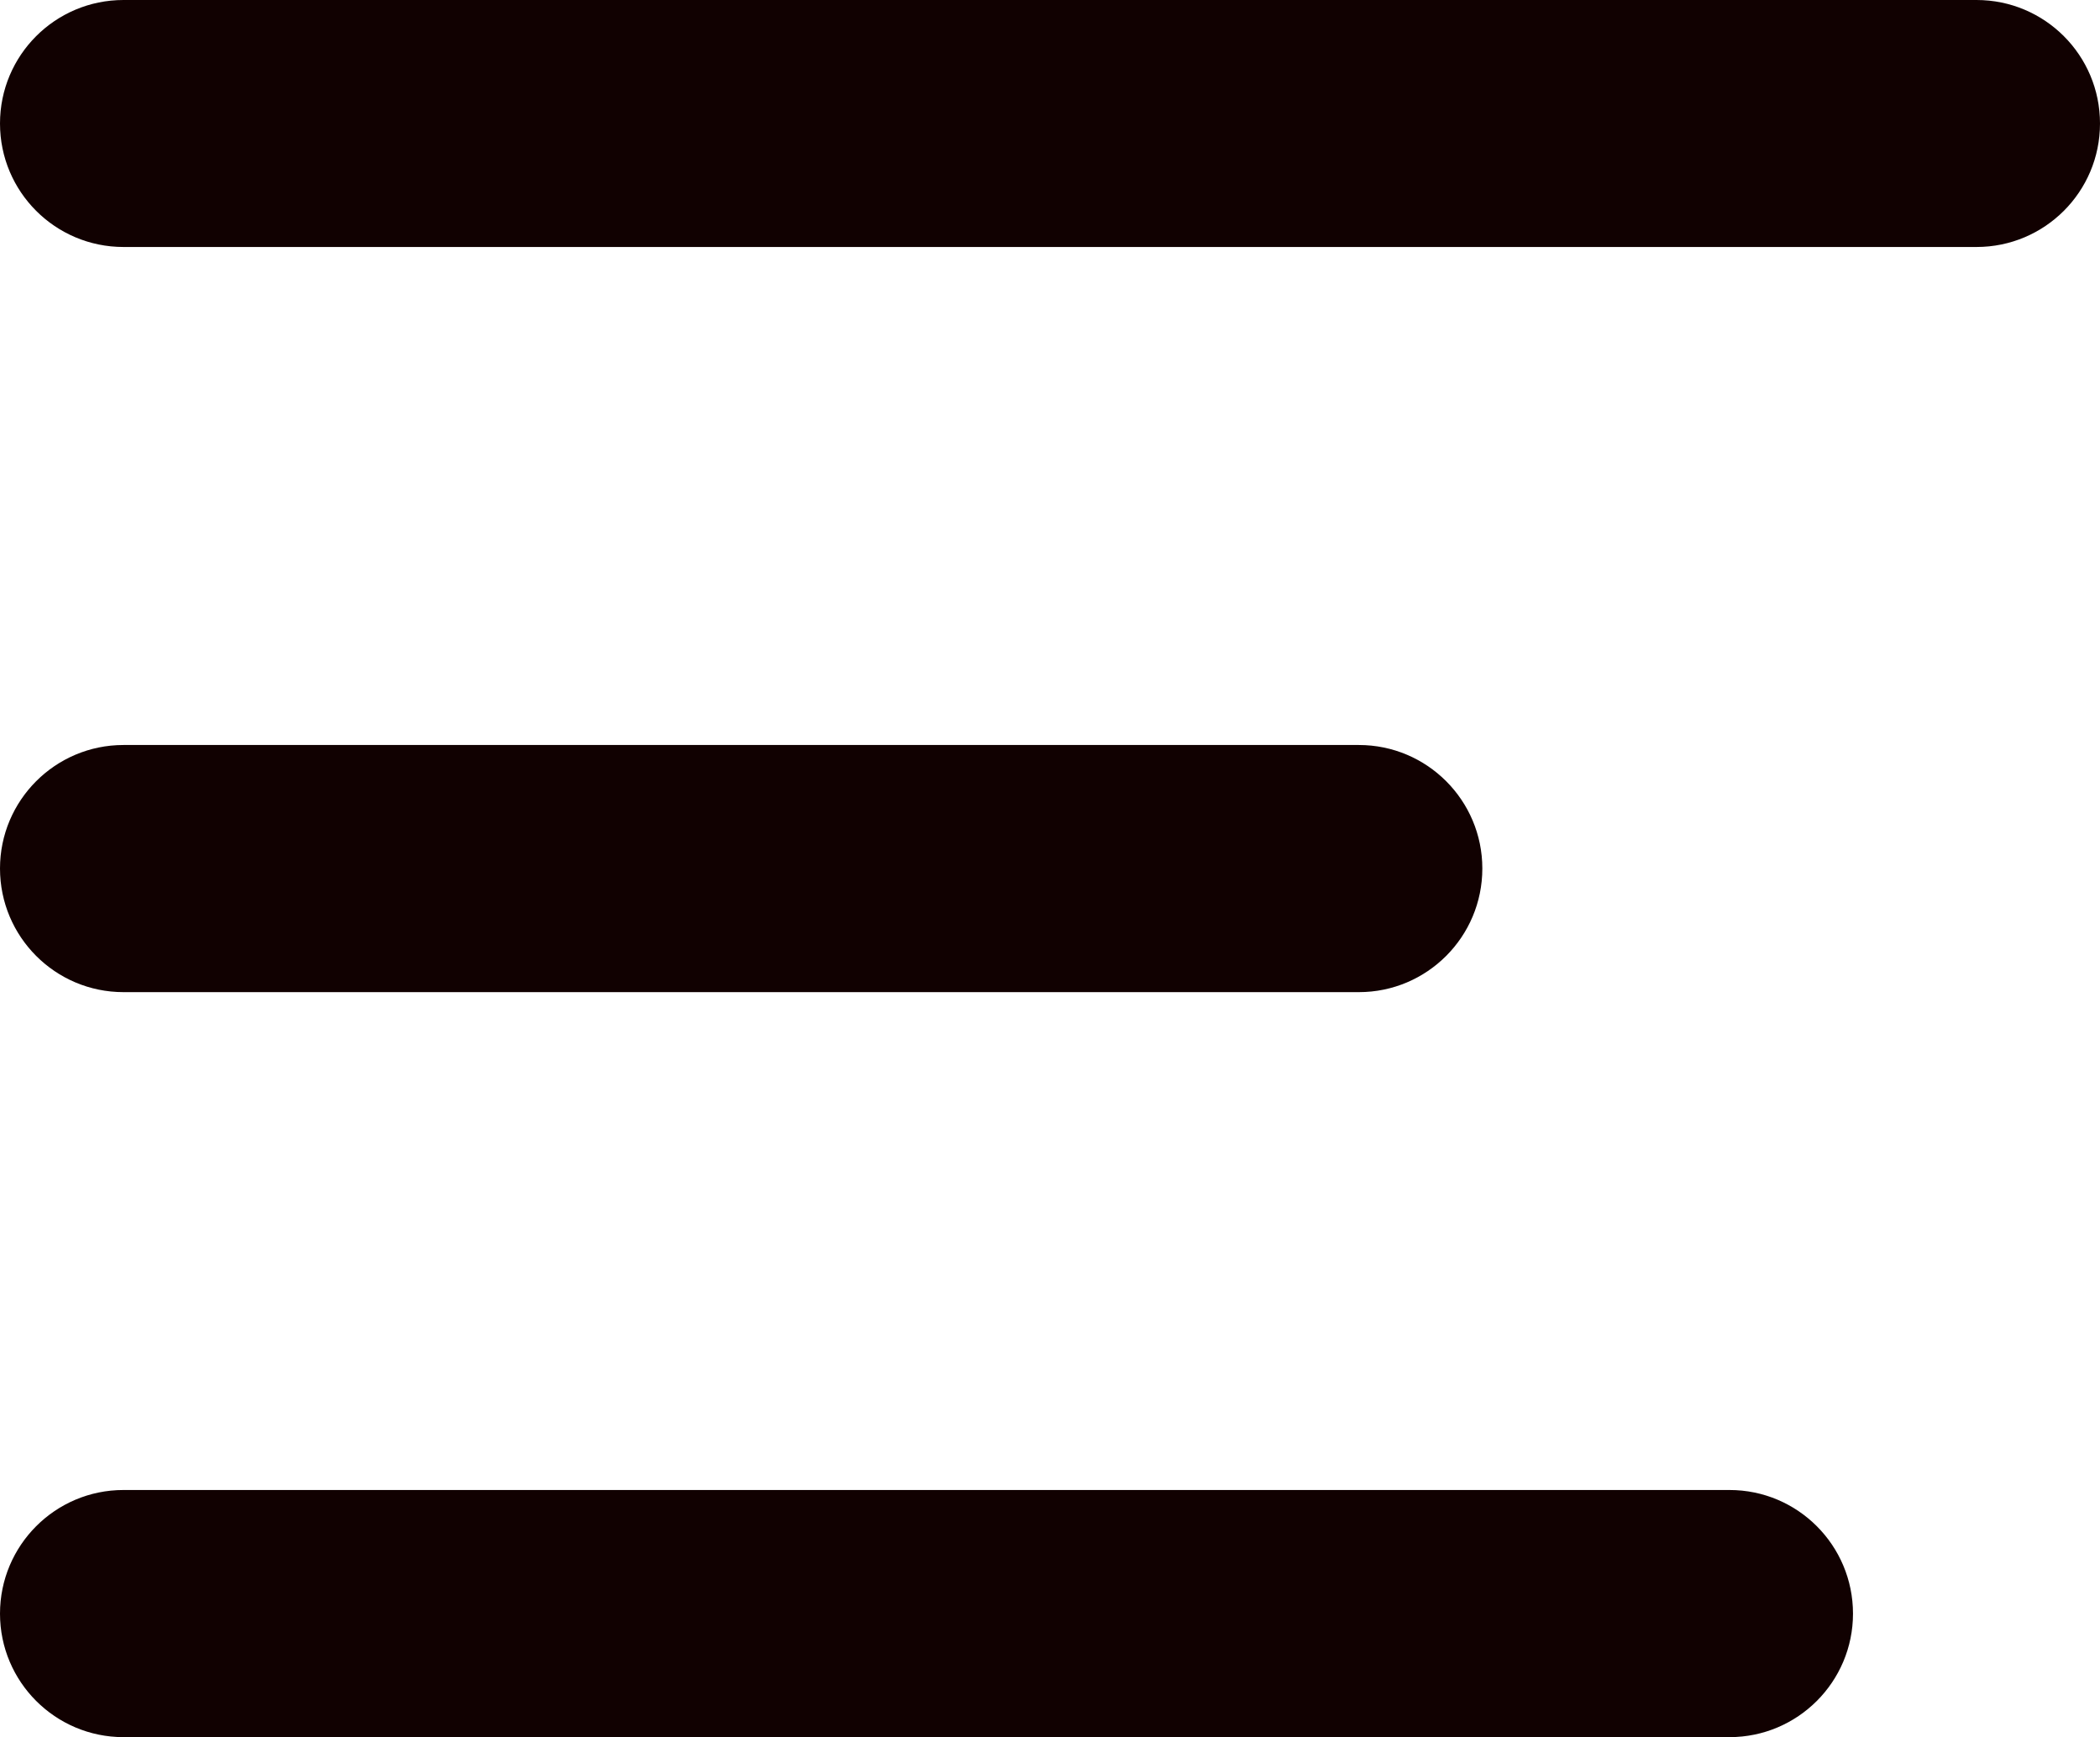<svg xmlns="http://www.w3.org/2000/svg" xmlns:xlink="http://www.w3.org/1999/xlink" fill="none" version="1.1" width="14.062" height="11.633" viewBox="0 0 14.062 11.633"><g><path d="M13.235,1.654L0.827,1.654C0.37,1.654,0,1.284,0,0.827C0,0.37,0.37,0,0.827,0L13.235,0C13.692,0,14.062,0.37,14.062,0.827C14.062,1.284,13.692,1.654,13.235,1.654ZM9.099,6.644L0.827,6.644C0.37,6.644,0,6.273,0,5.816C0,5.36,0.37,4.989,0.827,4.989L9.099,4.989C9.556,4.989,9.926,5.36,9.926,5.816C9.926,6.273,9.556,6.644,9.099,6.644ZM11.581,11.633L0.827,11.633C0.37,11.633,0,11.262,0,10.806C0,10.349,0.37,9.978,0.827,9.978L11.581,9.978C12.038,9.978,12.408,10.349,12.408,10.806C12.408,11.262,12.038,11.633,11.581,11.633Z" fill="#110101" fill-opacity="1" style="mix-blend-mode:passthrough"/></g></svg>